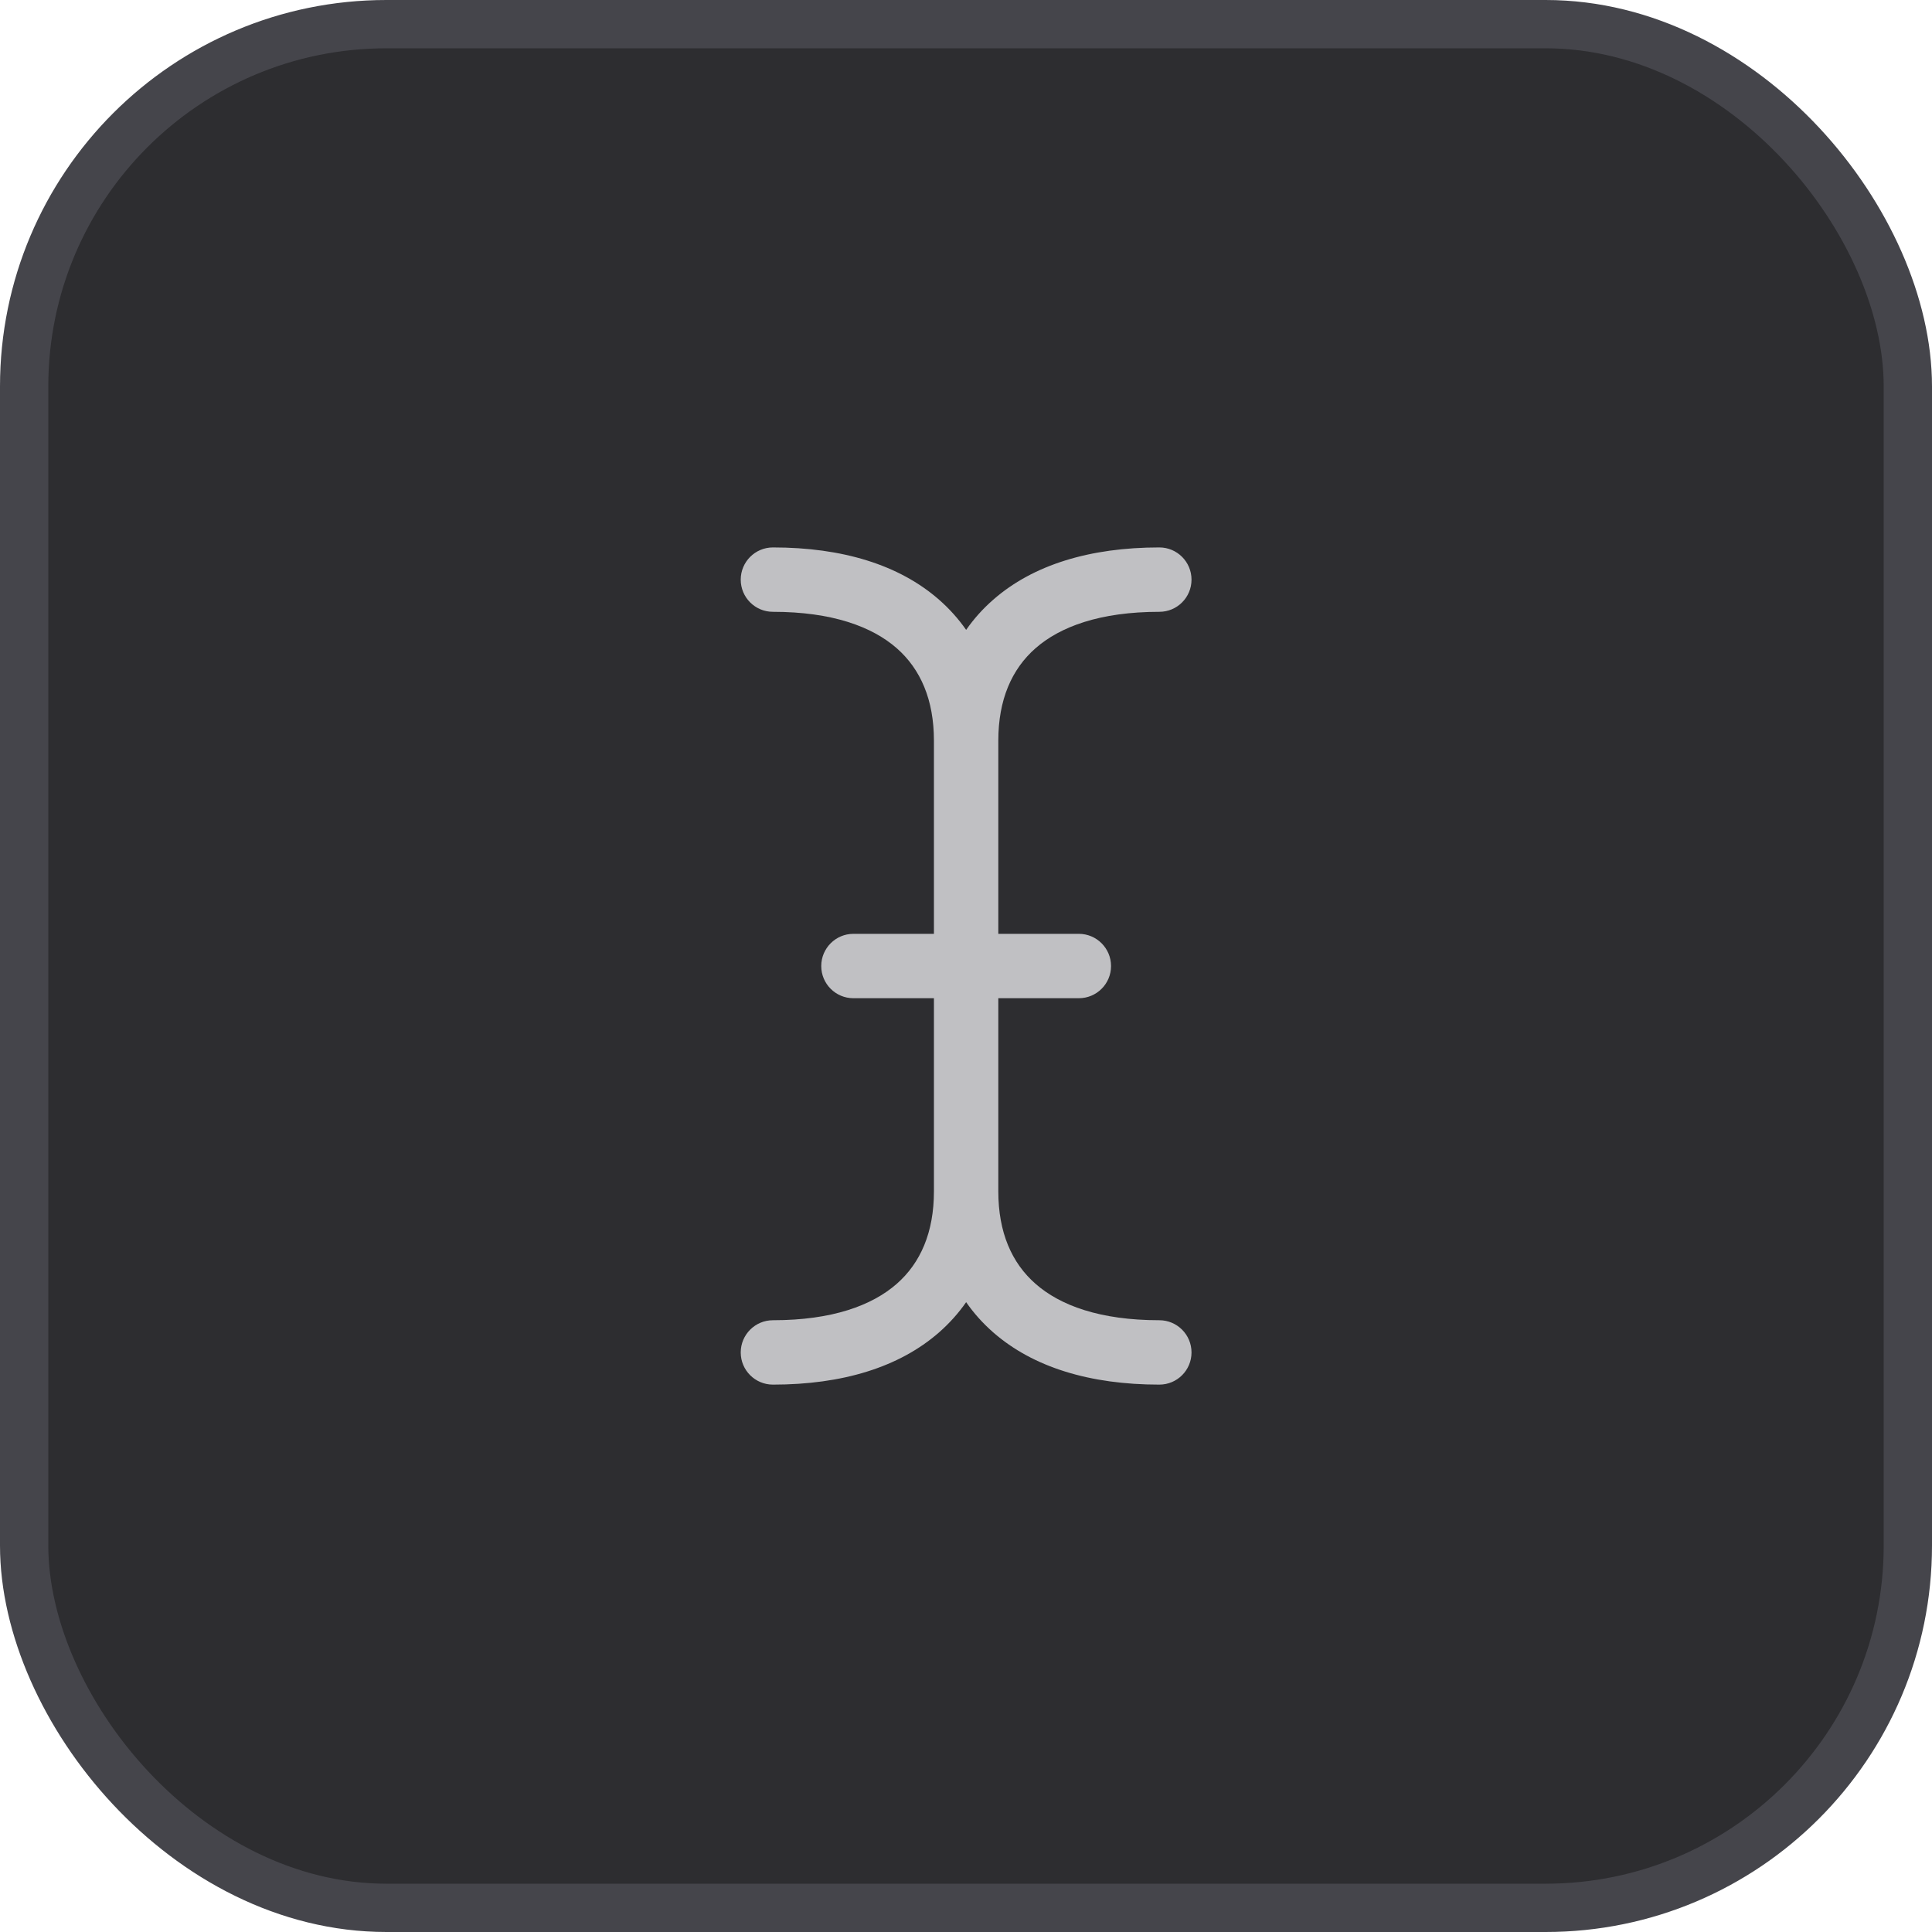 <svg width="100%" height="100%" viewBox="0 0 40 40" fill="none" xmlns="http://www.w3.org/2000/svg">
<rect x="0.5" y="0.5" width="39" height="39" rx="7.5" fill="#2D2D30"/>
<path fill-rule="evenodd" clip-rule="evenodd" d="M16.003 11.334C15.634 11.334 15.336 11.633 15.336 12.001C15.336 12.369 15.634 12.667 16.003 12.667C17.232 12.667 18.056 12.975 18.564 13.419C19.06 13.853 19.336 14.489 19.336 15.334V19.334H17.669C17.301 19.334 17.003 19.633 17.003 20.001C17.003 20.369 17.301 20.667 17.669 20.667H19.336V24.667C19.336 25.512 19.06 26.148 18.564 26.582C18.056 27.027 17.232 27.334 16.003 27.334C15.634 27.334 15.336 27.633 15.336 28.001C15.336 28.369 15.634 28.667 16.003 28.667C17.44 28.667 18.616 28.308 19.442 27.586C19.658 27.396 19.845 27.187 20.003 26.96C20.16 27.187 20.347 27.396 20.564 27.586C21.389 28.308 22.566 28.667 24.003 28.667C24.371 28.667 24.669 28.369 24.669 28.001C24.669 27.633 24.371 27.334 24.003 27.334C22.773 27.334 21.949 27.027 21.442 26.582C20.945 26.148 20.669 25.512 20.669 24.667V20.667H22.336C22.704 20.667 23.003 20.369 23.003 20.001C23.003 19.633 22.704 19.334 22.336 19.334H20.669V15.334C20.669 14.489 20.945 13.853 21.442 13.419C21.949 12.975 22.773 12.667 24.003 12.667C24.371 12.667 24.669 12.369 24.669 12.001C24.669 11.633 24.371 11.334 24.003 11.334C22.566 11.334 21.389 11.693 20.564 12.416C20.347 12.605 20.16 12.815 20.003 13.041C19.845 12.815 19.658 12.605 19.442 12.416C18.616 11.693 17.44 11.334 16.003 11.334Z" fill="#C0C0C3"/>
<rect x="0.5" y="0.5" width="39" height="39" rx="7.5" stroke="#45454B"/>
</svg>